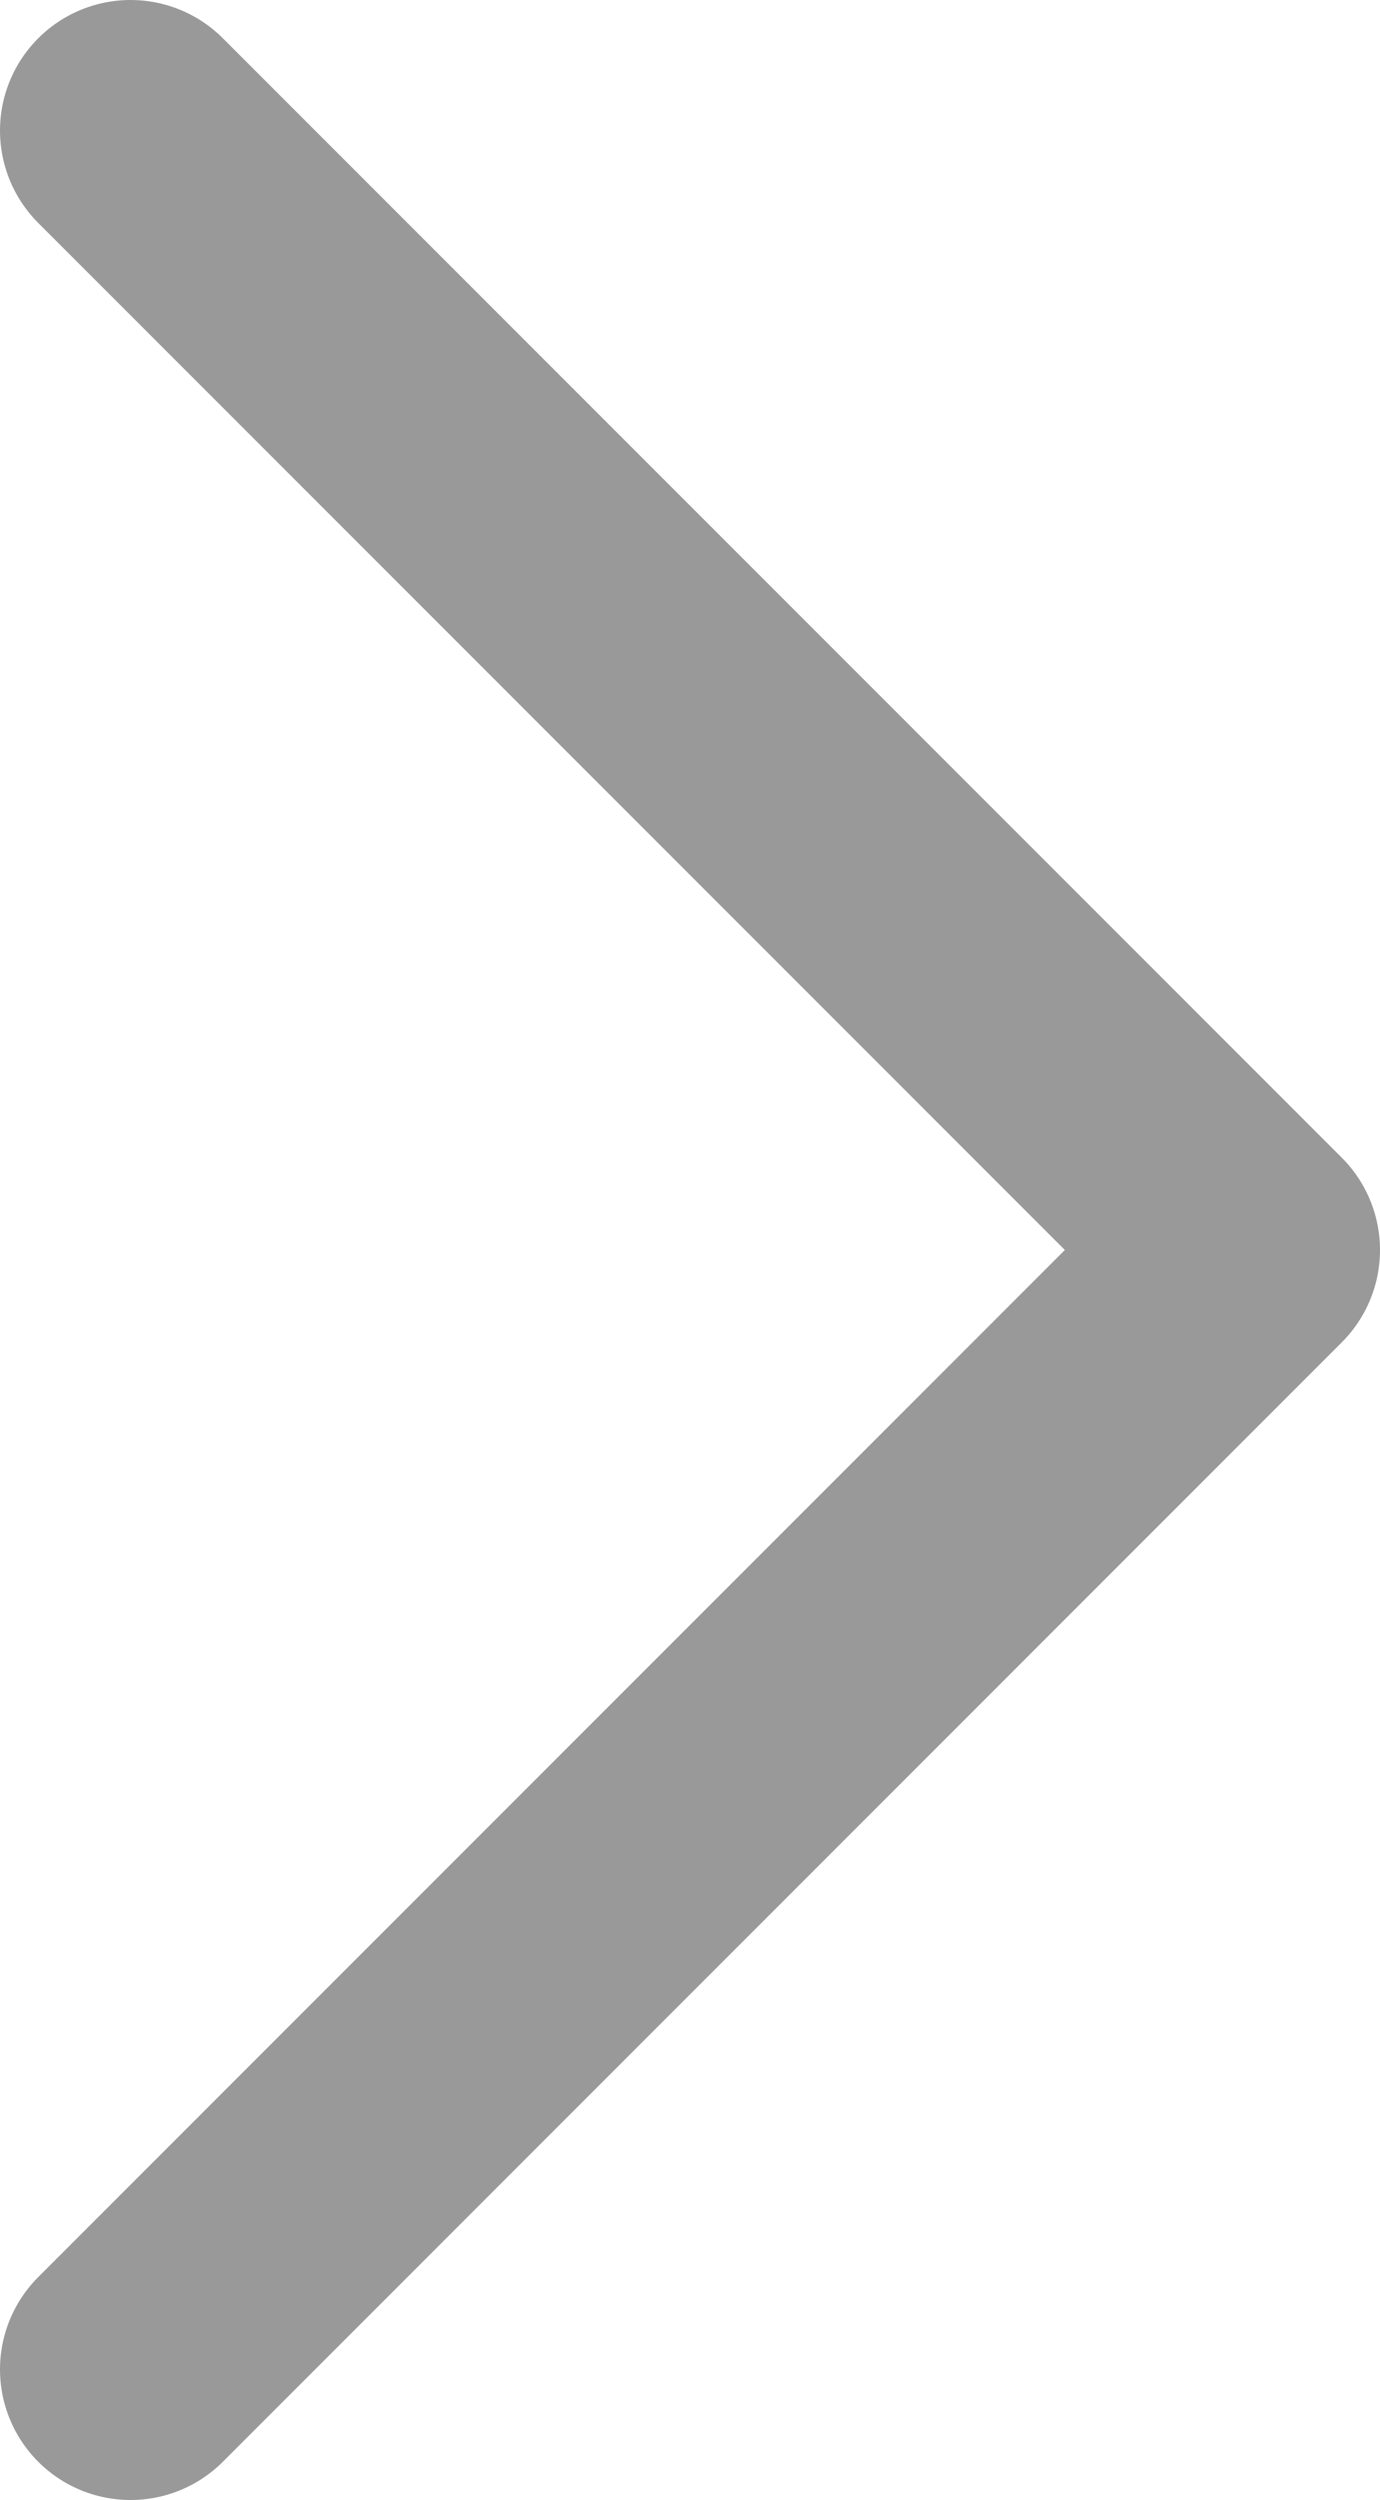 <svg xmlns="http://www.w3.org/2000/svg" width="7.4" height="13.4" viewBox="0 0 7.4 13.4">
  <path id="路径_184" data-name="路径 184" d="M482.322,482.322l6,6-6,6" transform="translate(-481.622 -481.622)" fill="none" stroke="#999" stroke-linecap="round" stroke-linejoin="round" stroke-width="1.4"/>
</svg>
